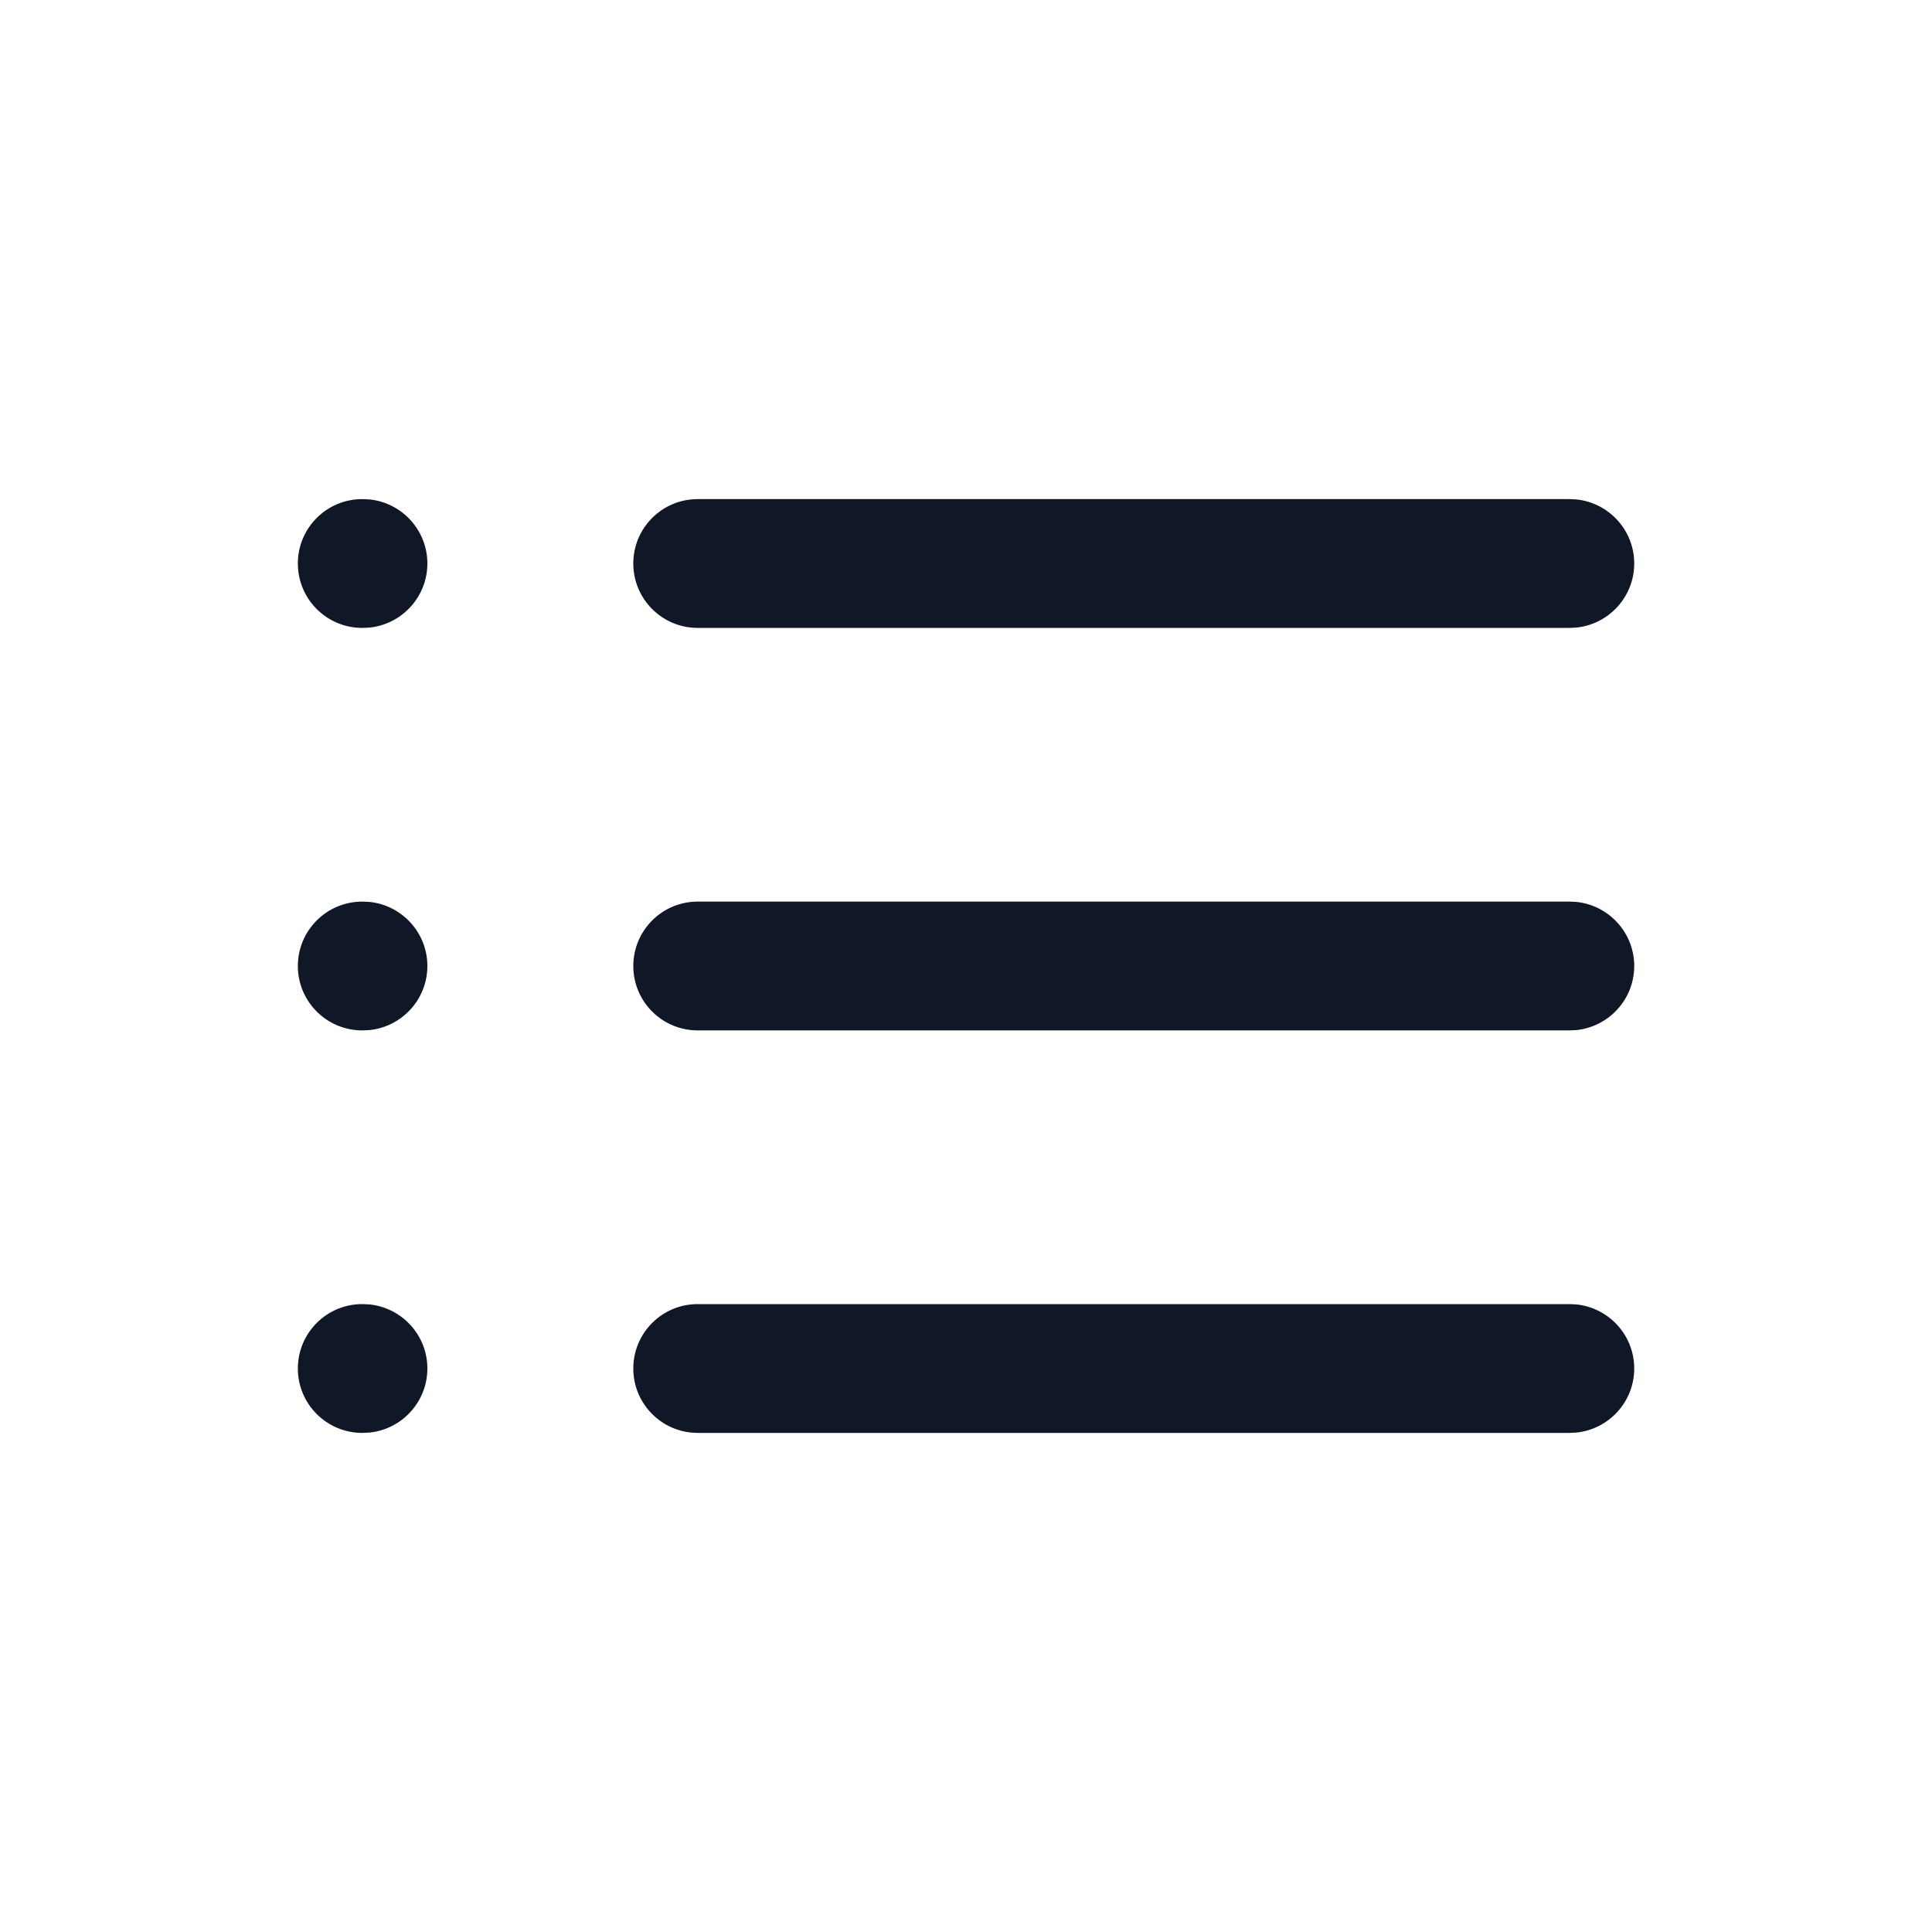 <svg width="24" height="24" viewBox="0 0 24 24" fill="none" xmlns="http://www.w3.org/2000/svg">
<path d="M4.59 16.204C4.993 16.245 5.309 16.586 5.309 17C5.309 17.414 4.993 17.755 4.59 17.796L4.509 17.8H4.5C4.058 17.8 3.7 17.442 3.7 17C3.7 16.558 4.058 16.2 4.5 16.2H4.509L4.59 16.204Z" fill="#101828"/>
<path d="M19.582 16.204C19.985 16.245 20.301 16.586 20.301 17C20.301 17.414 19.985 17.755 19.582 17.796L19.5 17.8H8.667C8.225 17.8 7.867 17.442 7.867 17C7.867 16.558 8.225 16.2 8.667 16.2H19.5L19.582 16.204Z" fill="#101828"/>
<path d="M4.59 11.204C4.993 11.245 5.309 11.586 5.309 12C5.309 12.414 4.993 12.755 4.59 12.796L4.509 12.8H4.5C4.058 12.8 3.7 12.442 3.7 12C3.7 11.558 4.058 11.2 4.5 11.2H4.509L4.59 11.204Z" fill="#101828"/>
<path d="M19.582 11.204C19.985 11.245 20.301 11.586 20.301 12C20.301 12.414 19.985 12.755 19.582 12.796L19.5 12.8H8.667C8.225 12.8 7.867 12.442 7.867 12C7.867 11.558 8.225 11.2 8.667 11.2H19.5L19.582 11.204Z" fill="#101828"/>
<path d="M4.59 6.204C4.993 6.245 5.309 6.586 5.309 7C5.309 7.414 4.993 7.755 4.59 7.796L4.509 7.8H4.5C4.058 7.8 3.7 7.442 3.7 7C3.7 6.558 4.058 6.2 4.5 6.2H4.509L4.59 6.204Z" fill="#101828"/>
<path d="M19.582 6.204C19.985 6.245 20.301 6.586 20.301 7C20.301 7.414 19.985 7.755 19.582 7.796L19.5 7.8H8.667C8.225 7.8 7.867 7.442 7.867 7C7.867 6.558 8.225 6.2 8.667 6.2H19.5L19.582 6.204Z" fill="#101828"/>
</svg>
